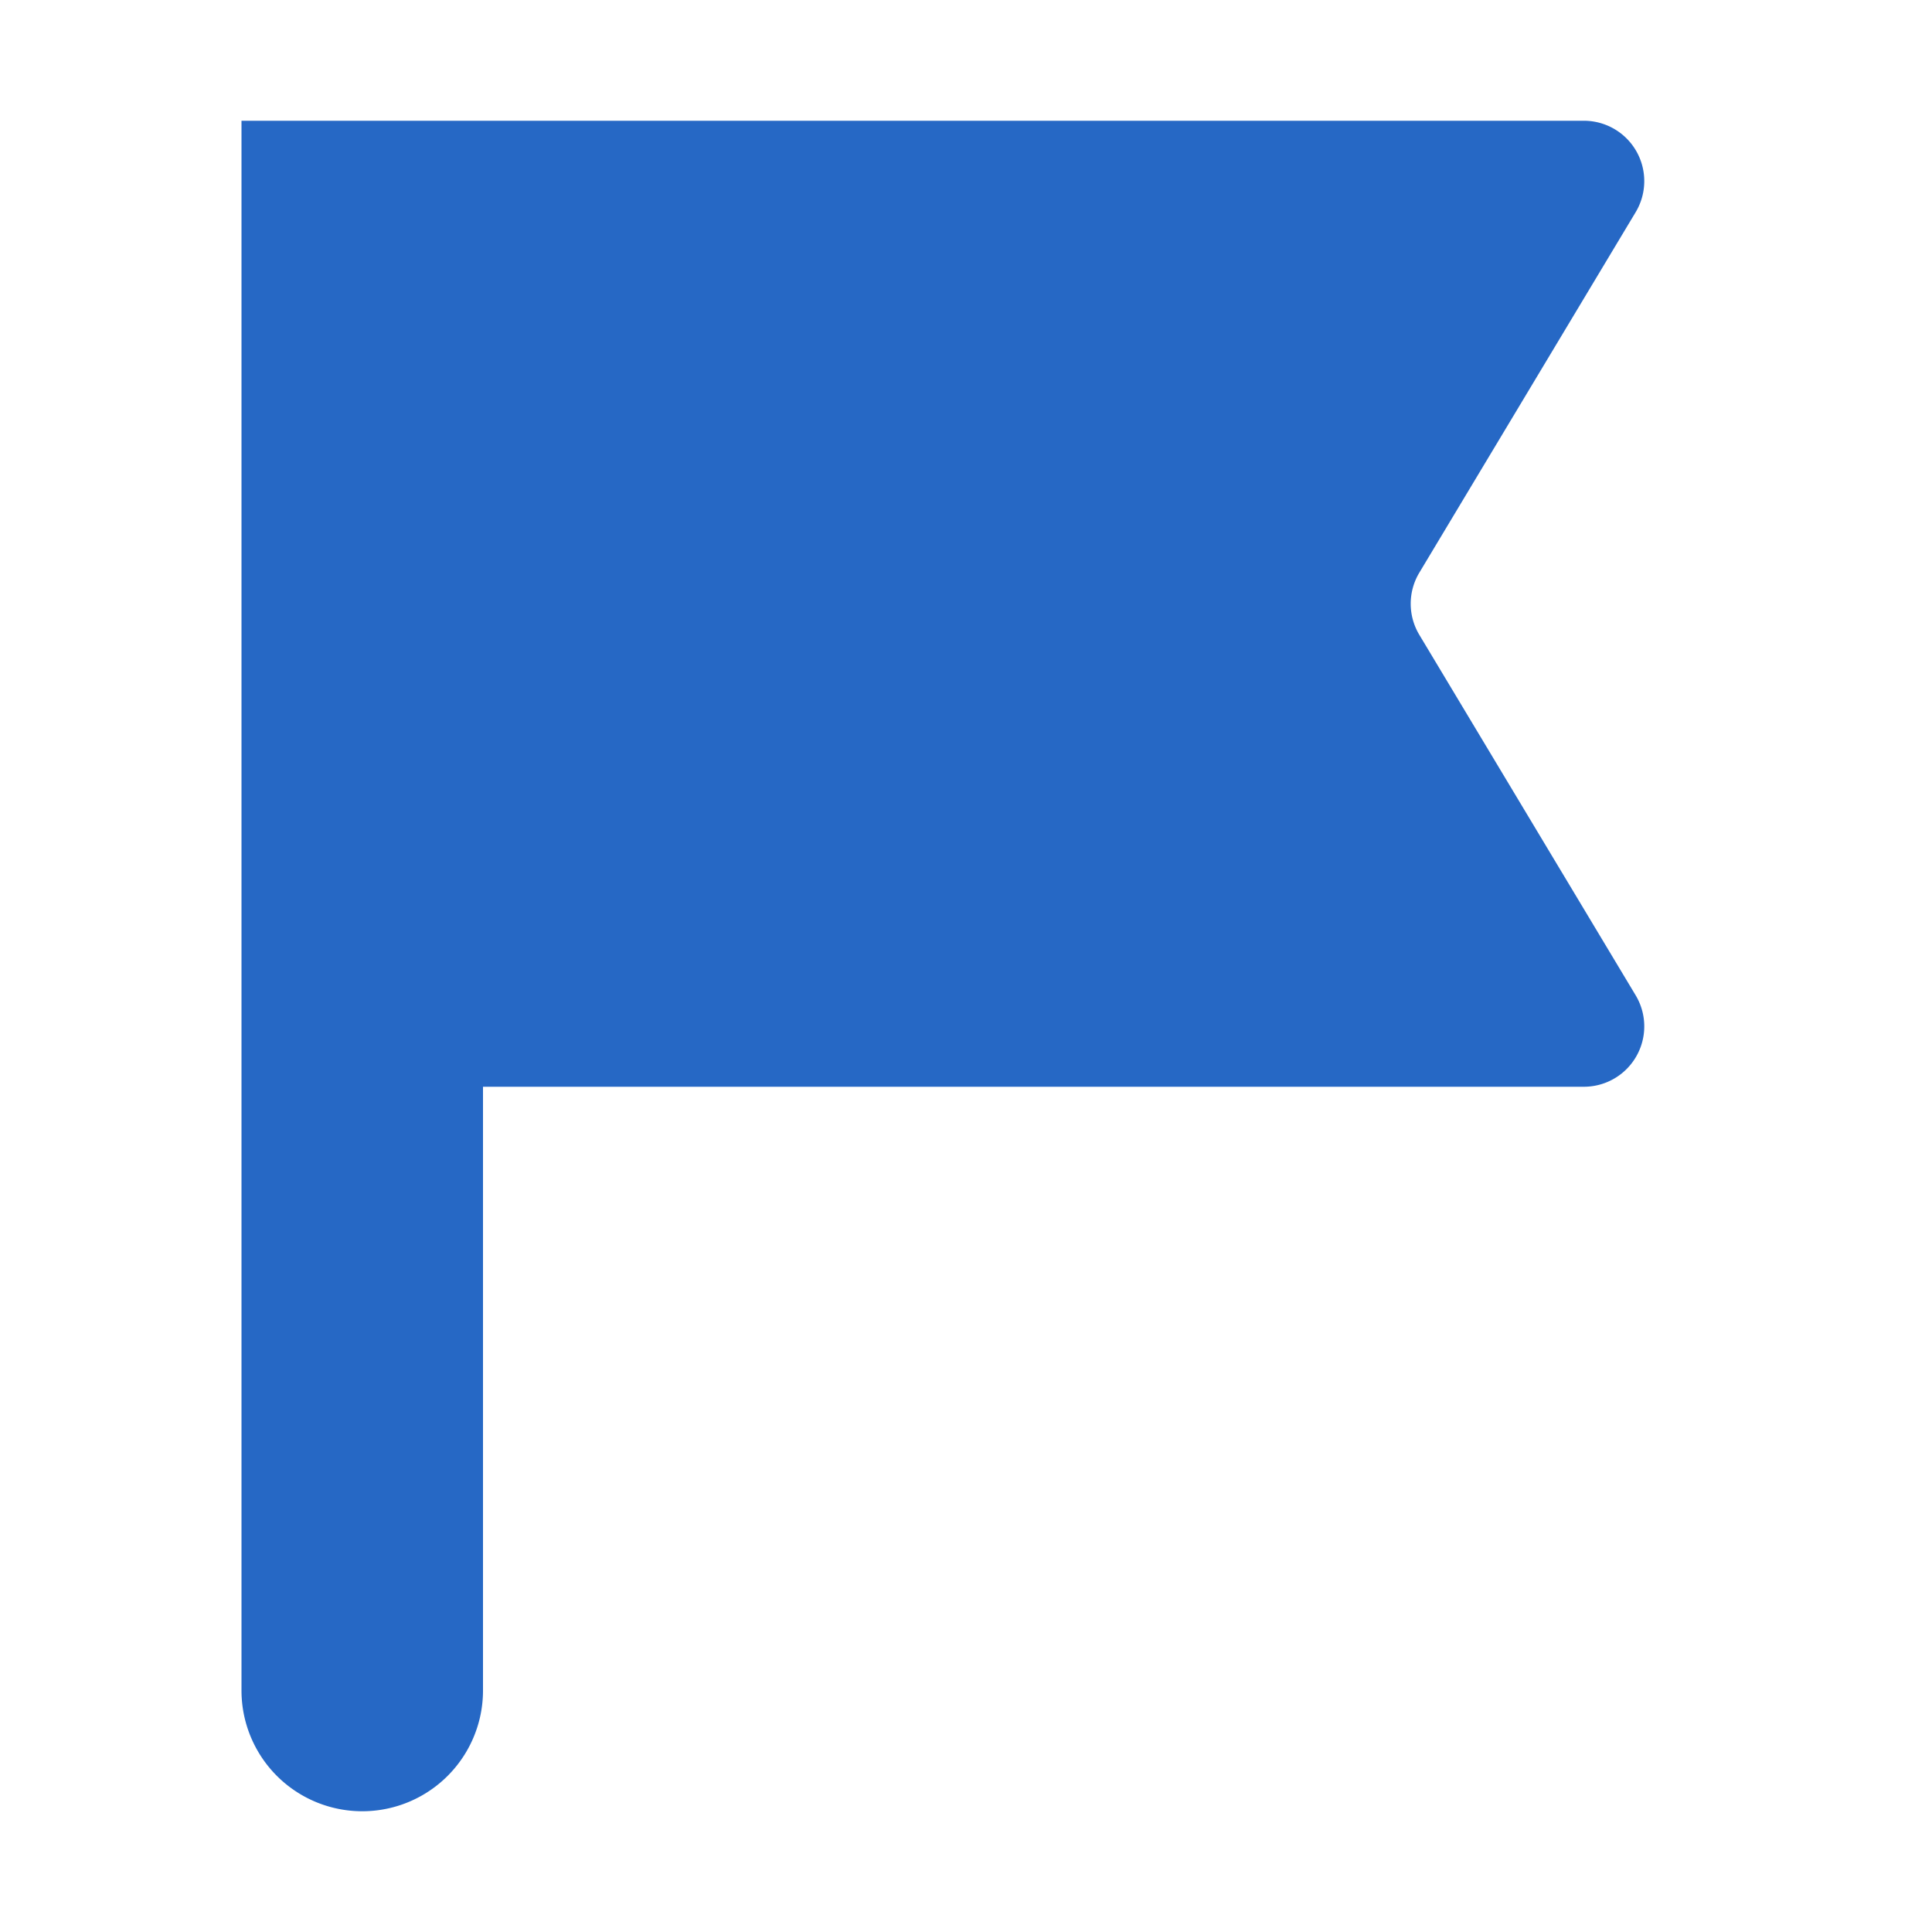 <svg xmlns="http://www.w3.org/2000/svg" fill="none" viewBox="0 0 16 16" class="acv-icon"><path fill="#2668C5" d="M13.117 1H2v13a1 1 0 1 0 2 0V9h9.117a.5.5 0 0 0 .429-.757l-1.792-2.986a.5.5 0 0 1 0-.514l1.792-2.986a.5.5 0 0 0-.43-.757Z"/></svg>